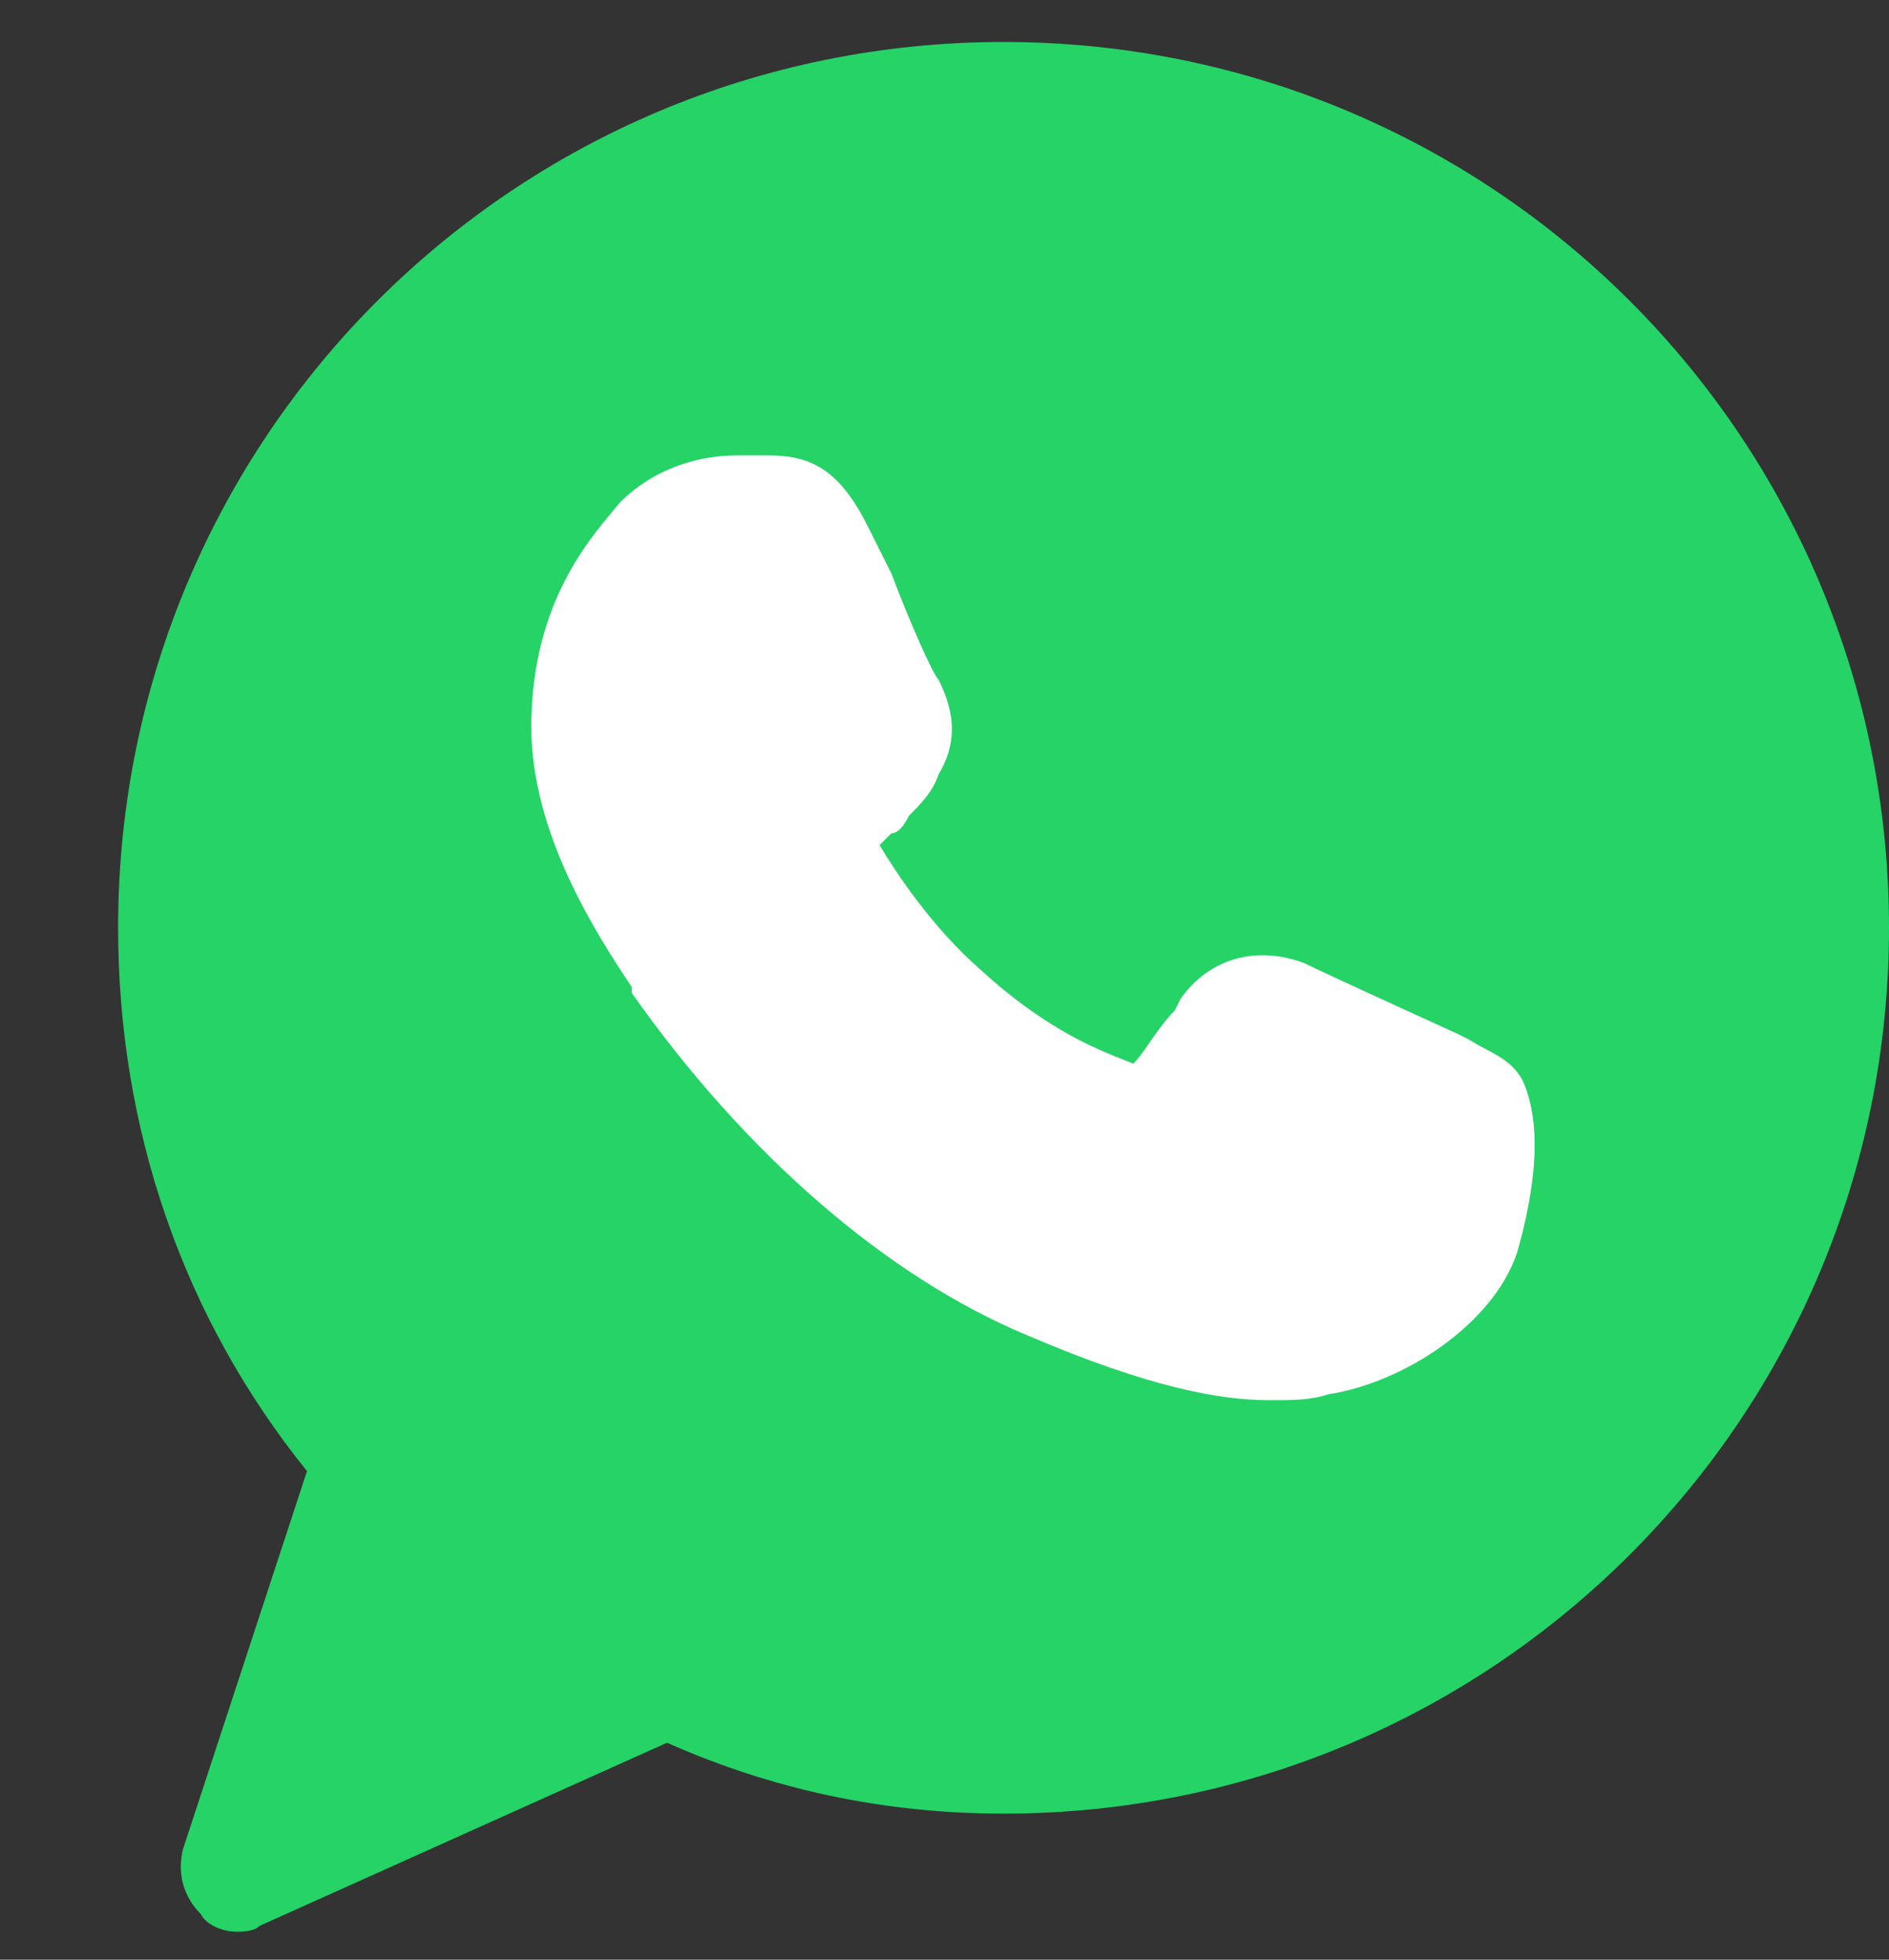 <svg width="27" height="28" viewBox="0 0 27 28" fill="none" xmlns="http://www.w3.org/2000/svg">
<rect x="0" y="0" width="27" height="28" fill="#333333" stroke="none"/>
<g clip-path="url(#clip0_209_1137)">
<path d="M14.344 0.6C7.341 0.6 1.688 6.253 1.688 13.256C1.688 16.125 2.616 18.825 4.388 21.019L2.616 26.419C2.531 26.756 2.616 27.094 2.869 27.347C2.953 27.516 3.206 27.6 3.375 27.6C3.459 27.6 3.628 27.6 3.712 27.516L9.534 24.9C11.053 25.575 12.656 25.913 14.344 25.913C21.347 25.913 27 20.259 27 13.256C27 6.253 21.347 0.6 14.344 0.6Z" fill="#25D366"/>
<path d="M21.684 17.897C21.347 18.91 20.081 19.753 18.984 19.922C18.731 20.006 18.478 20.006 18.141 20.006C17.466 20.006 16.453 19.838 14.681 19.078C12.656 18.235 10.631 16.463 9.028 14.184V14.1C8.522 13.341 7.594 11.906 7.594 10.388C7.594 8.531 8.522 7.603 8.859 7.181C9.281 6.759 9.872 6.506 10.547 6.506C10.716 6.506 10.8 6.506 10.969 6.506C11.559 6.506 11.981 6.675 12.403 7.519L12.741 8.194C12.994 8.869 13.331 9.628 13.416 9.713C13.669 10.219 13.669 10.641 13.416 11.063C13.331 11.316 13.162 11.485 12.994 11.653C12.909 11.822 12.825 11.906 12.741 11.906C12.656 11.991 12.656 11.991 12.572 12.075C12.825 12.497 13.331 13.256 14.006 13.847C15.019 14.775 15.778 15.028 16.2 15.197C16.369 15.028 16.538 14.691 16.791 14.438L16.875 14.269C17.297 13.678 17.972 13.509 18.647 13.763C18.984 13.931 20.841 14.775 20.841 14.775L21.009 14.86C21.262 15.028 21.6 15.113 21.769 15.45C22.106 16.209 21.853 17.306 21.684 17.897Z" fill="white"/>
</g>
<defs>
<clipPath id="clip0_209_1137">
<rect width="27" height="27" fill="white" transform="translate(0 0.6)"/>
</clipPath>
</defs>
</svg>
